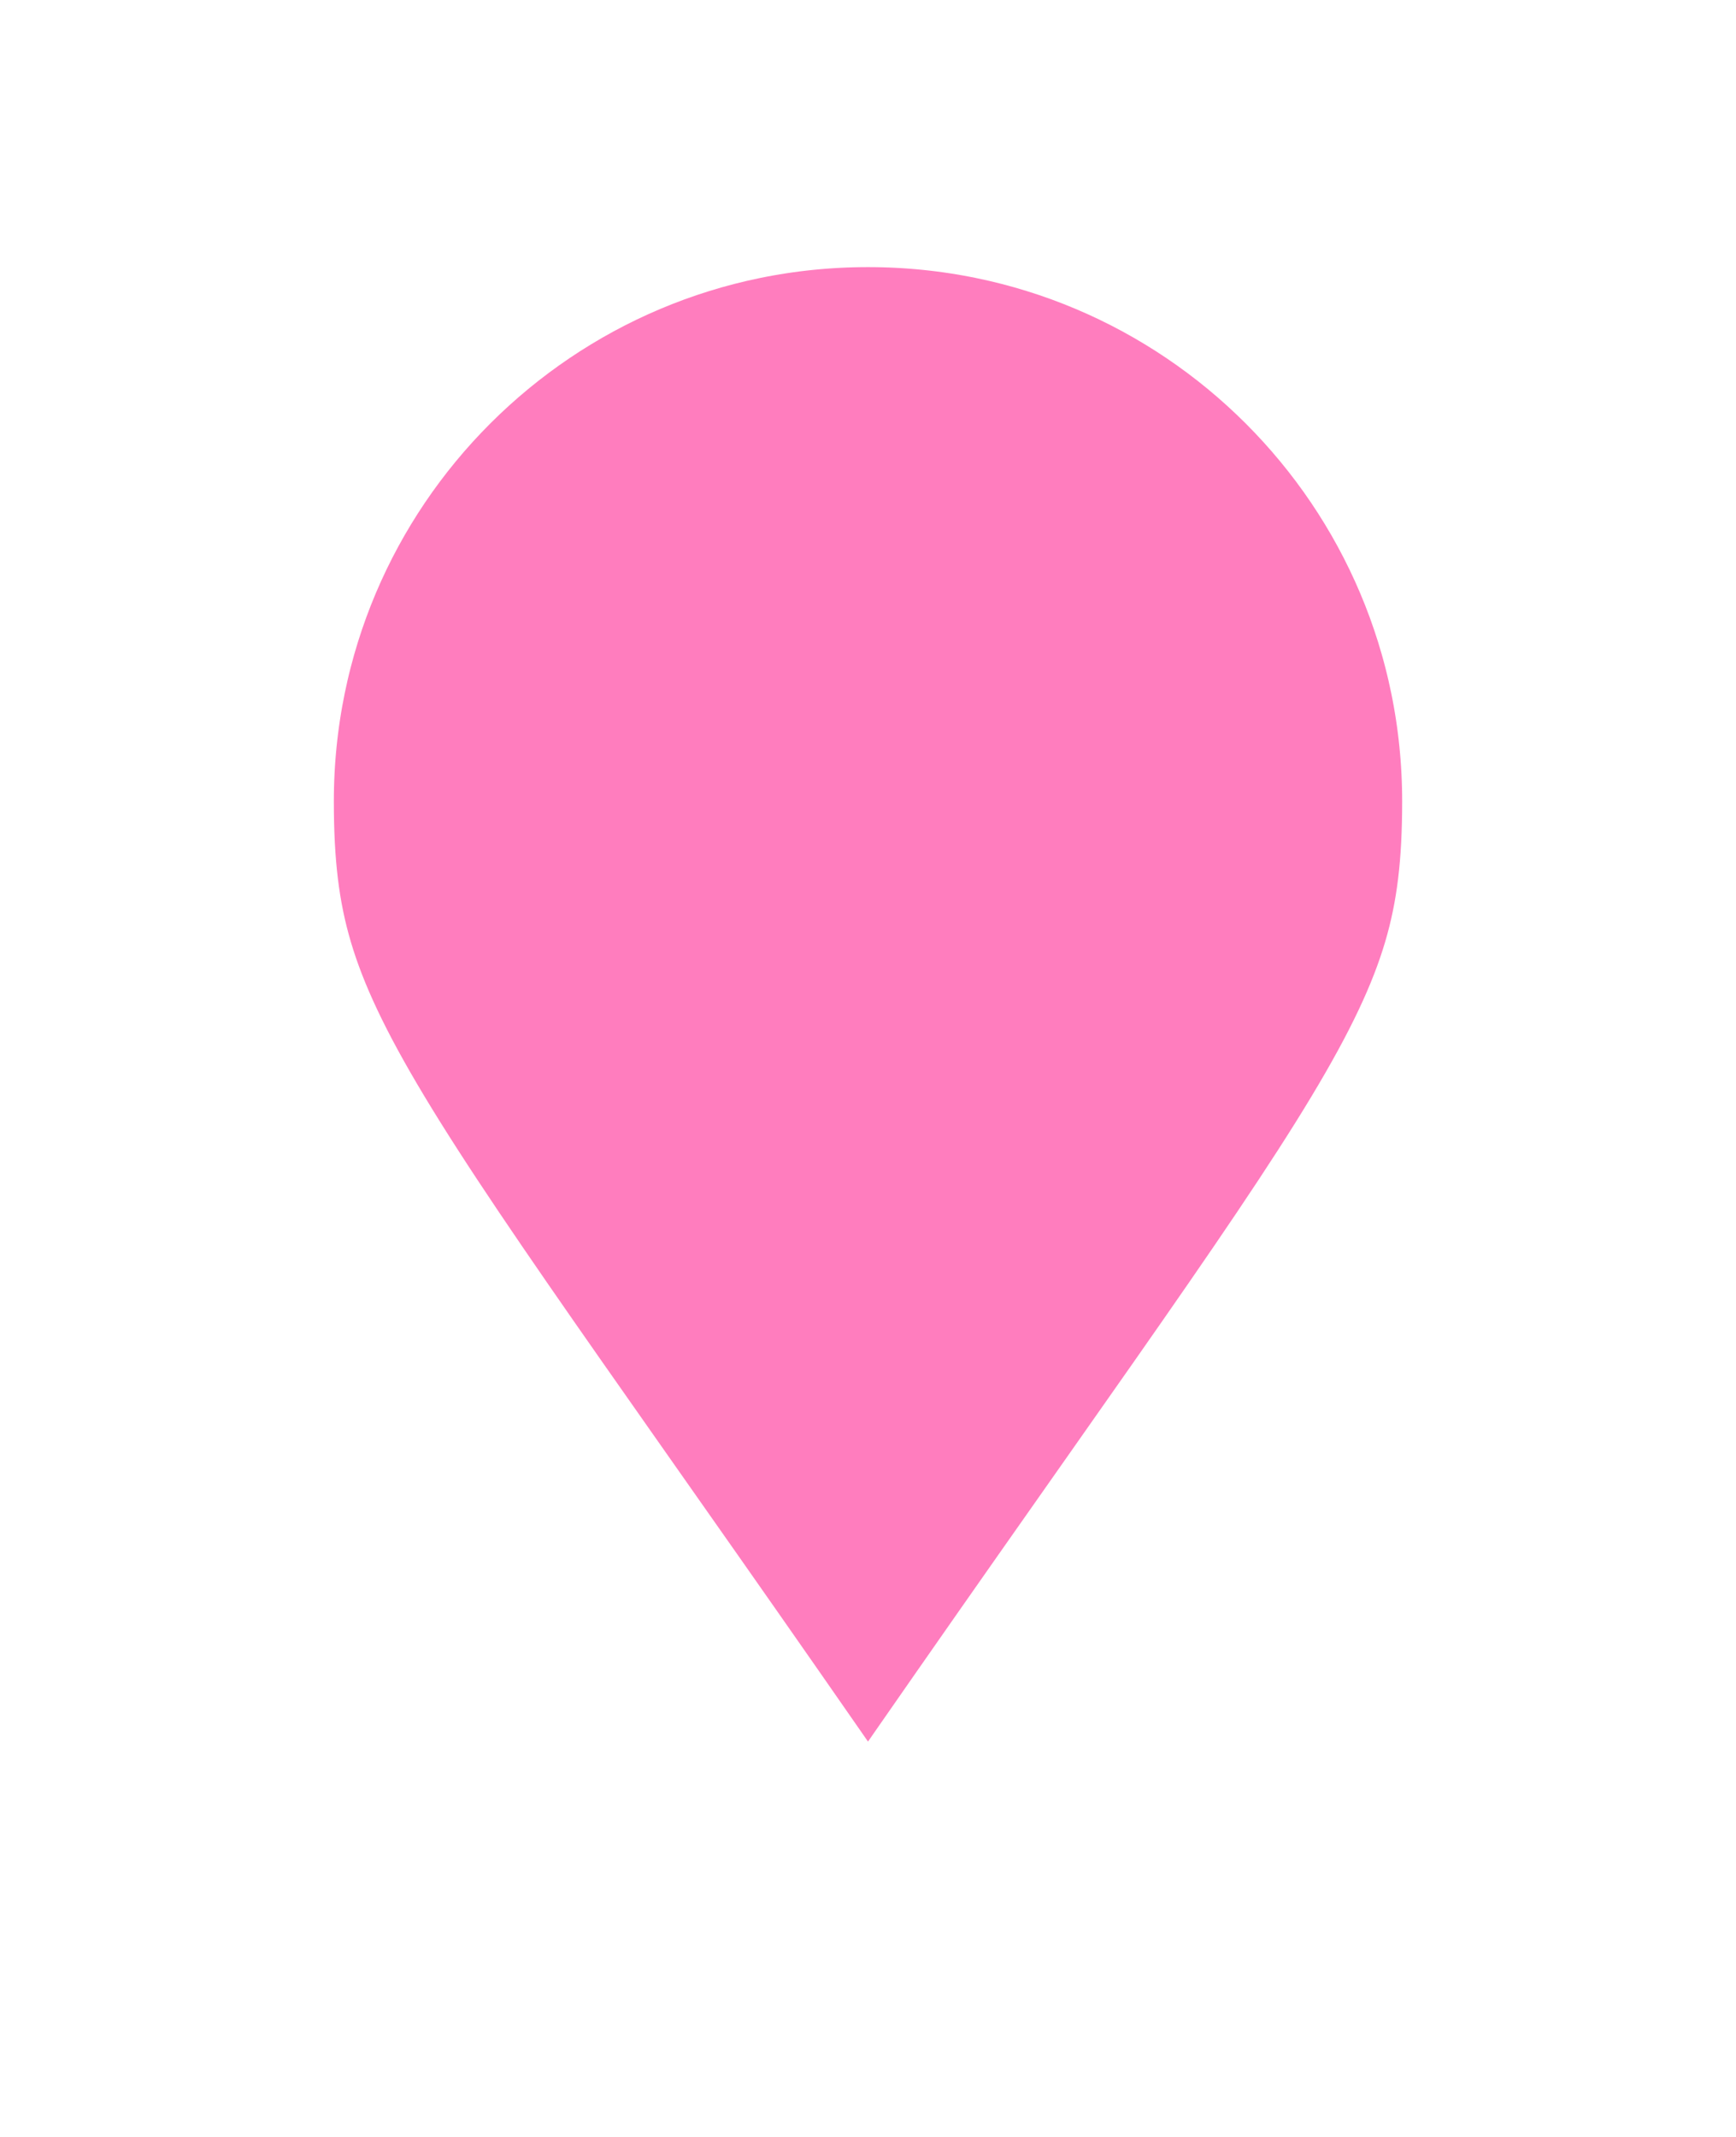<?xml version="1.0" encoding="UTF-8" standalone="no"?>
<!DOCTYPE svg PUBLIC "-//W3C//DTD SVG 1.1//EN" "http://www.w3.org/Graphics/SVG/1.1/DTD/svg11.dtd">
<svg version="1.1" xmlns="http://www.w3.org/2000/svg" xmlns:xlink="http://www.w3.org/1999/xlink" preserveAspectRatio="xMidYMid meet" viewBox="0 0 26 32" width="26" height="32"><defs><path d="M13 2C18.52 2 23 6.47 23 12C23 16.03 21.59 17.16 14.02 28.12C13.53 28.85 12.47 28.85 11.98 28.12C4.41 17.16 3 16.03 3 12C3 6.47 7.48 2 13 2Z" id="b3vaQmYIQm"></path><mask id="maskiitUMWXOl" x="-1" y="-2" width="28" height="34.67" maskUnits="userSpaceOnUse"><rect x="-1" y="-2" width="28" height="34.67" fill="white"></rect><use xlink:href="#b3vaQmYIQm" opacity="1" fill="black"></use></mask></defs><g><g><g><g><filter id="shadow4370259" x="-6" y="-7" width="38" height="45.67" filterUnits="userSpaceOnUse" primitiveUnits="userSpaceOnUse"><feFlood></feFlood><feComposite in2="SourceAlpha" operator="in"></feComposite><feGaussianBlur stdDeviation="1"></feGaussianBlur><feOffset dx="0" dy="1" result="afterOffset"></feOffset><feFlood flood-color="#000000" flood-opacity="0.5"></feFlood><feComposite in2="afterOffset" operator="in"></feComposite><feMorphology operator="dilate" radius="1"></feMorphology><feComposite in2="SourceAlpha" operator="out"></feComposite></filter><path d="M13 2C18.52 2 23 6.47 23 12C23 16.03 21.59 17.16 14.02 28.12C13.53 28.85 12.47 28.85 11.98 28.12C4.41 17.16 3 16.03 3 12C3 6.47 7.48 2 13 2Z" id="b9cLPubnN" fill="white" fill-opacity="1" filter="url(#shadow4370259)"></path></g><use xlink:href="#b3vaQmYIQm" opacity="1" fill="#ff7dbe" fill-opacity="1"></use><g mask="url(#maskiitUMWXOl)"><use xlink:href="#b3vaQmYIQm" opacity="1" fill-opacity="0" stroke="#ffffff" stroke-width="4" stroke-opacity="1"></use></g></g></g></g></svg>